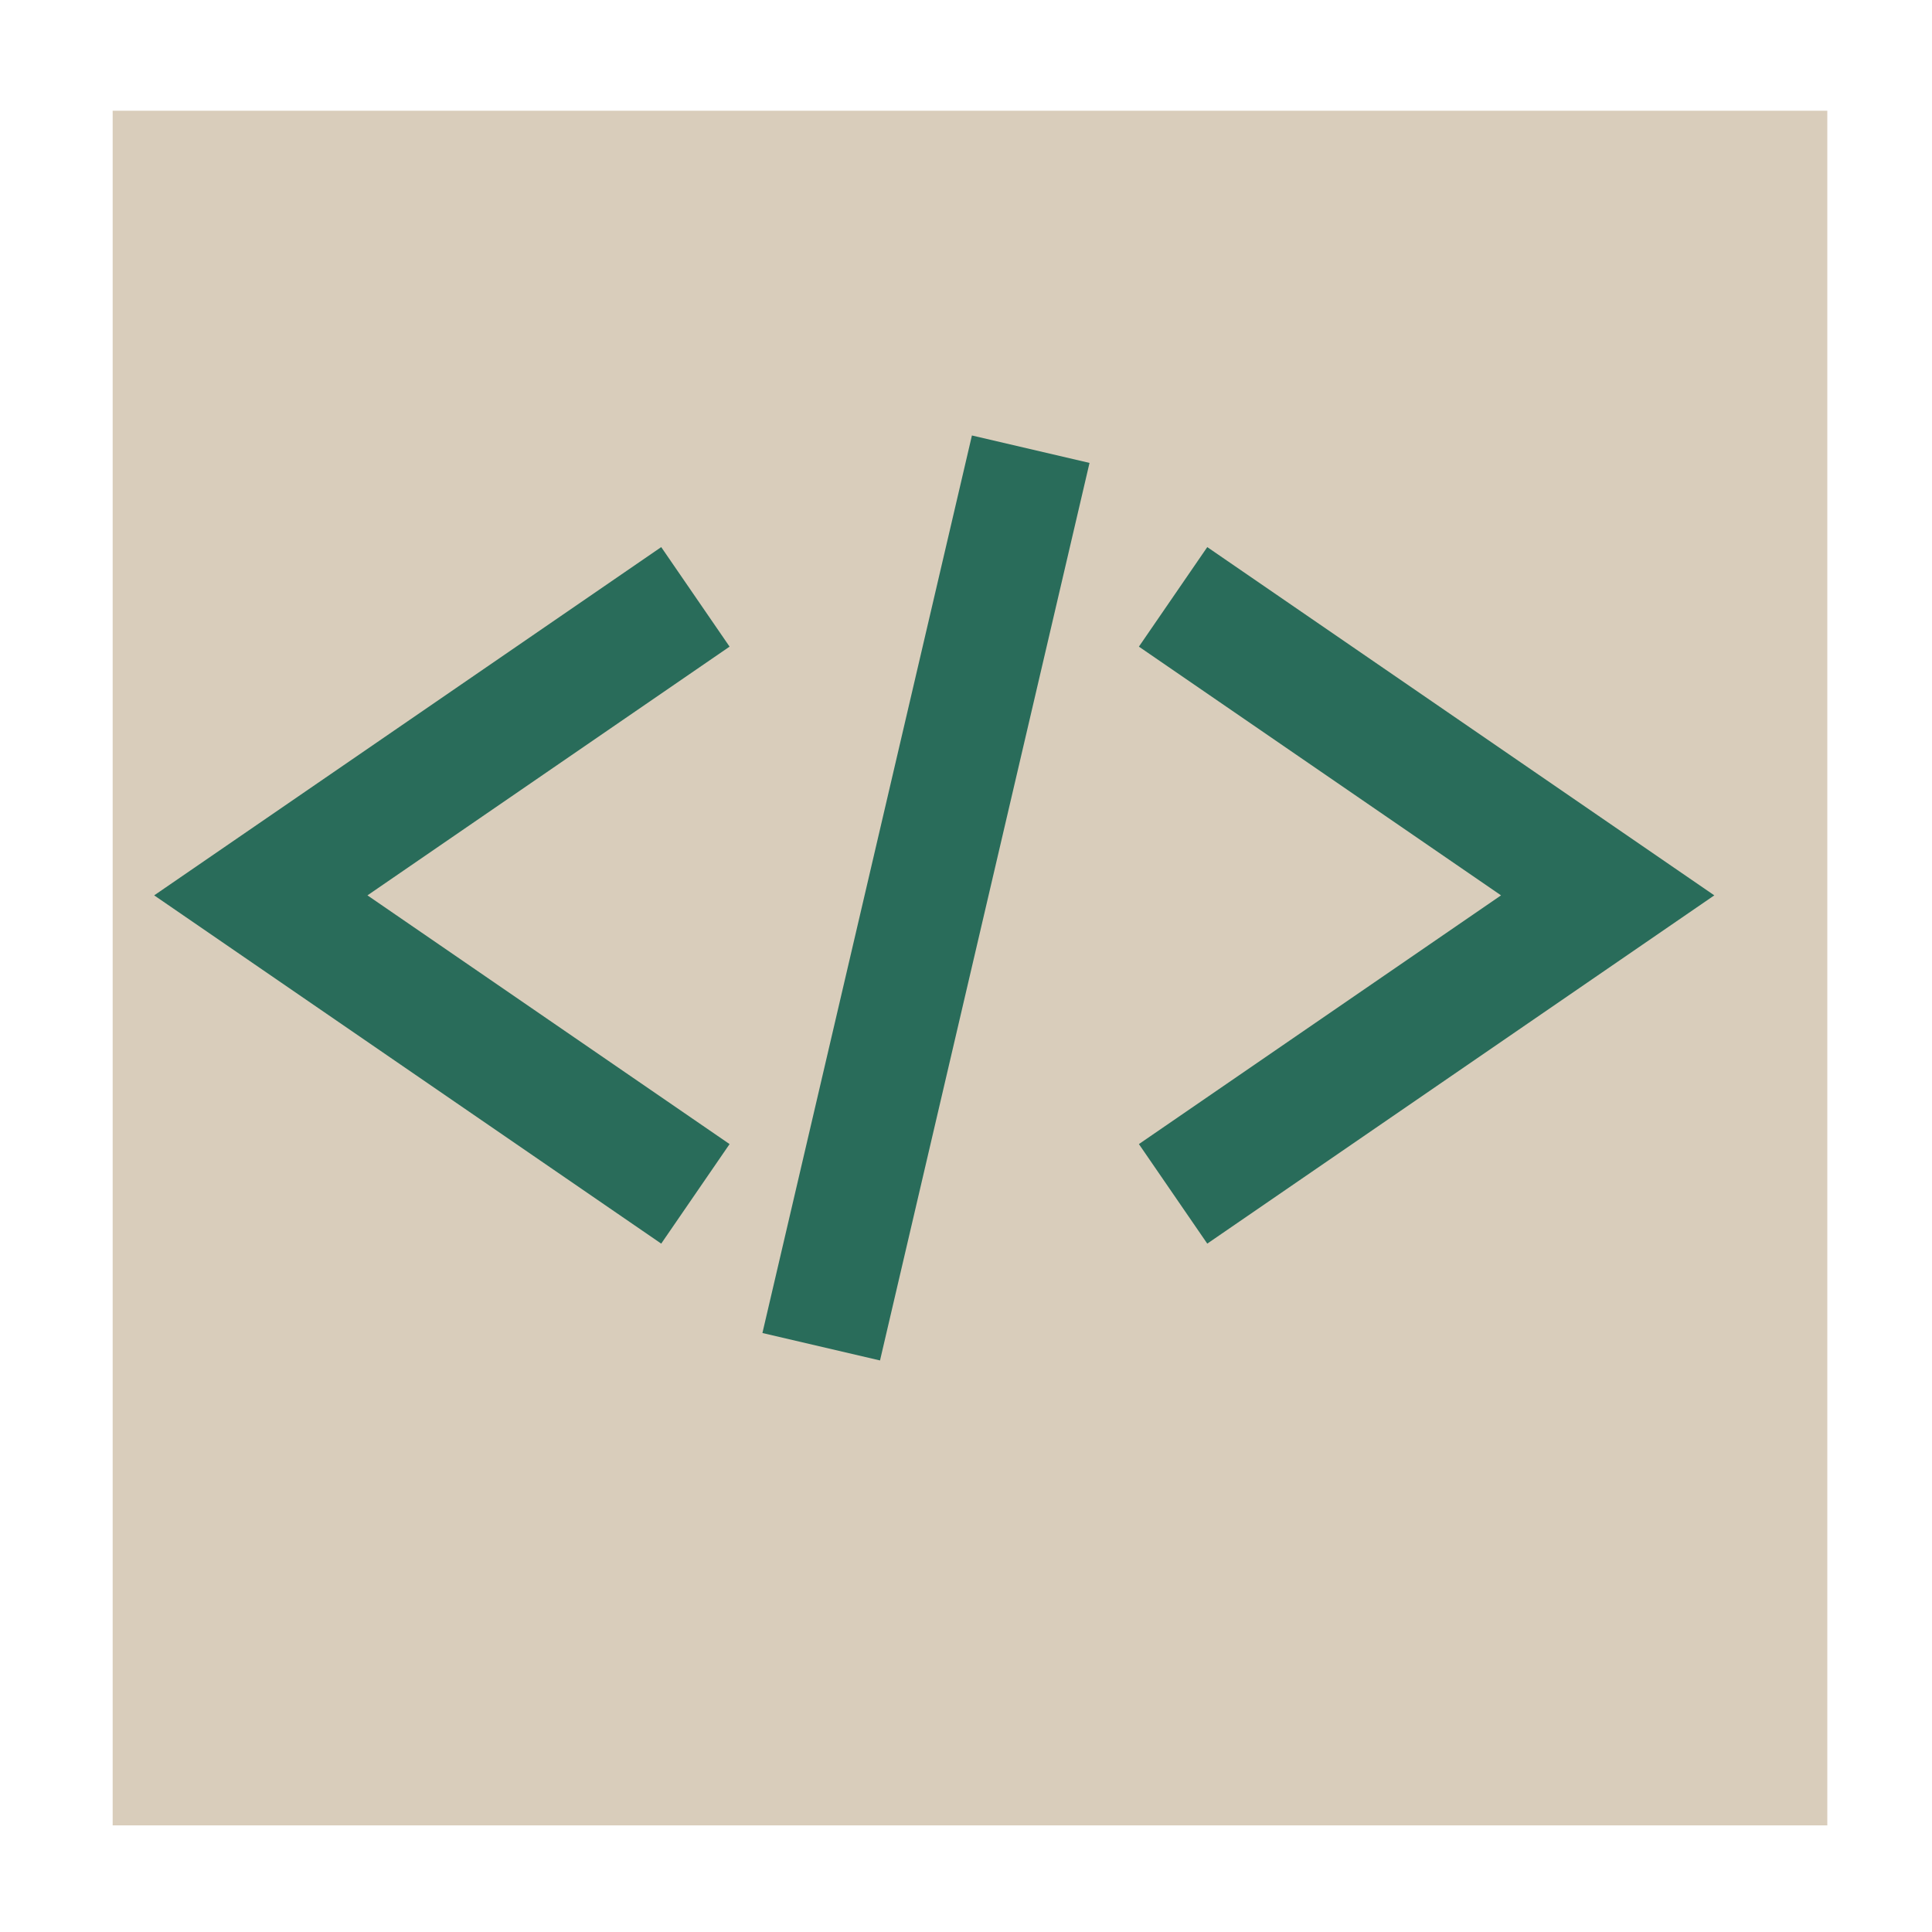 <?xml version="1.0" encoding="UTF-8"?><svg id="Layer_2" xmlns="http://www.w3.org/2000/svg" xmlns:xlink="http://www.w3.org/1999/xlink" viewBox="0 0 160 160"><defs><style>.cls-1{fill:#d9cdbb;filter:url(#drop-shadow-1);}.cls-2{fill:none;stroke:#296c5a;stroke-miterlimit:10;stroke-width:10px;}</style><filter id="drop-shadow-1" filterUnits="userSpaceOnUse"><feOffset dx="2.83" dy="5.67"/><feGaussianBlur result="blur" stdDeviation="2.83"/><feFlood flood-color="#545454" flood-opacity=".71"/><feComposite in2="blur" operator="in"/><feComposite in="SourceGraphic"/></filter></defs><g id="Layer_1-2"><rect class="cls-1" x="6.5" y="3.5" width="142" height="142"/><g><polyline class="cls-2" points="57.59 49.43 21.6 74.15 57.59 98.87"/><polyline class="cls-2" points="97.15 49.43 133.14 74.15 97.15 98.87"/><path class="cls-2" d="M85.36,37.2c-5.78,24.78-11.57,49.56-17.35,74.33"/></g></g></svg>